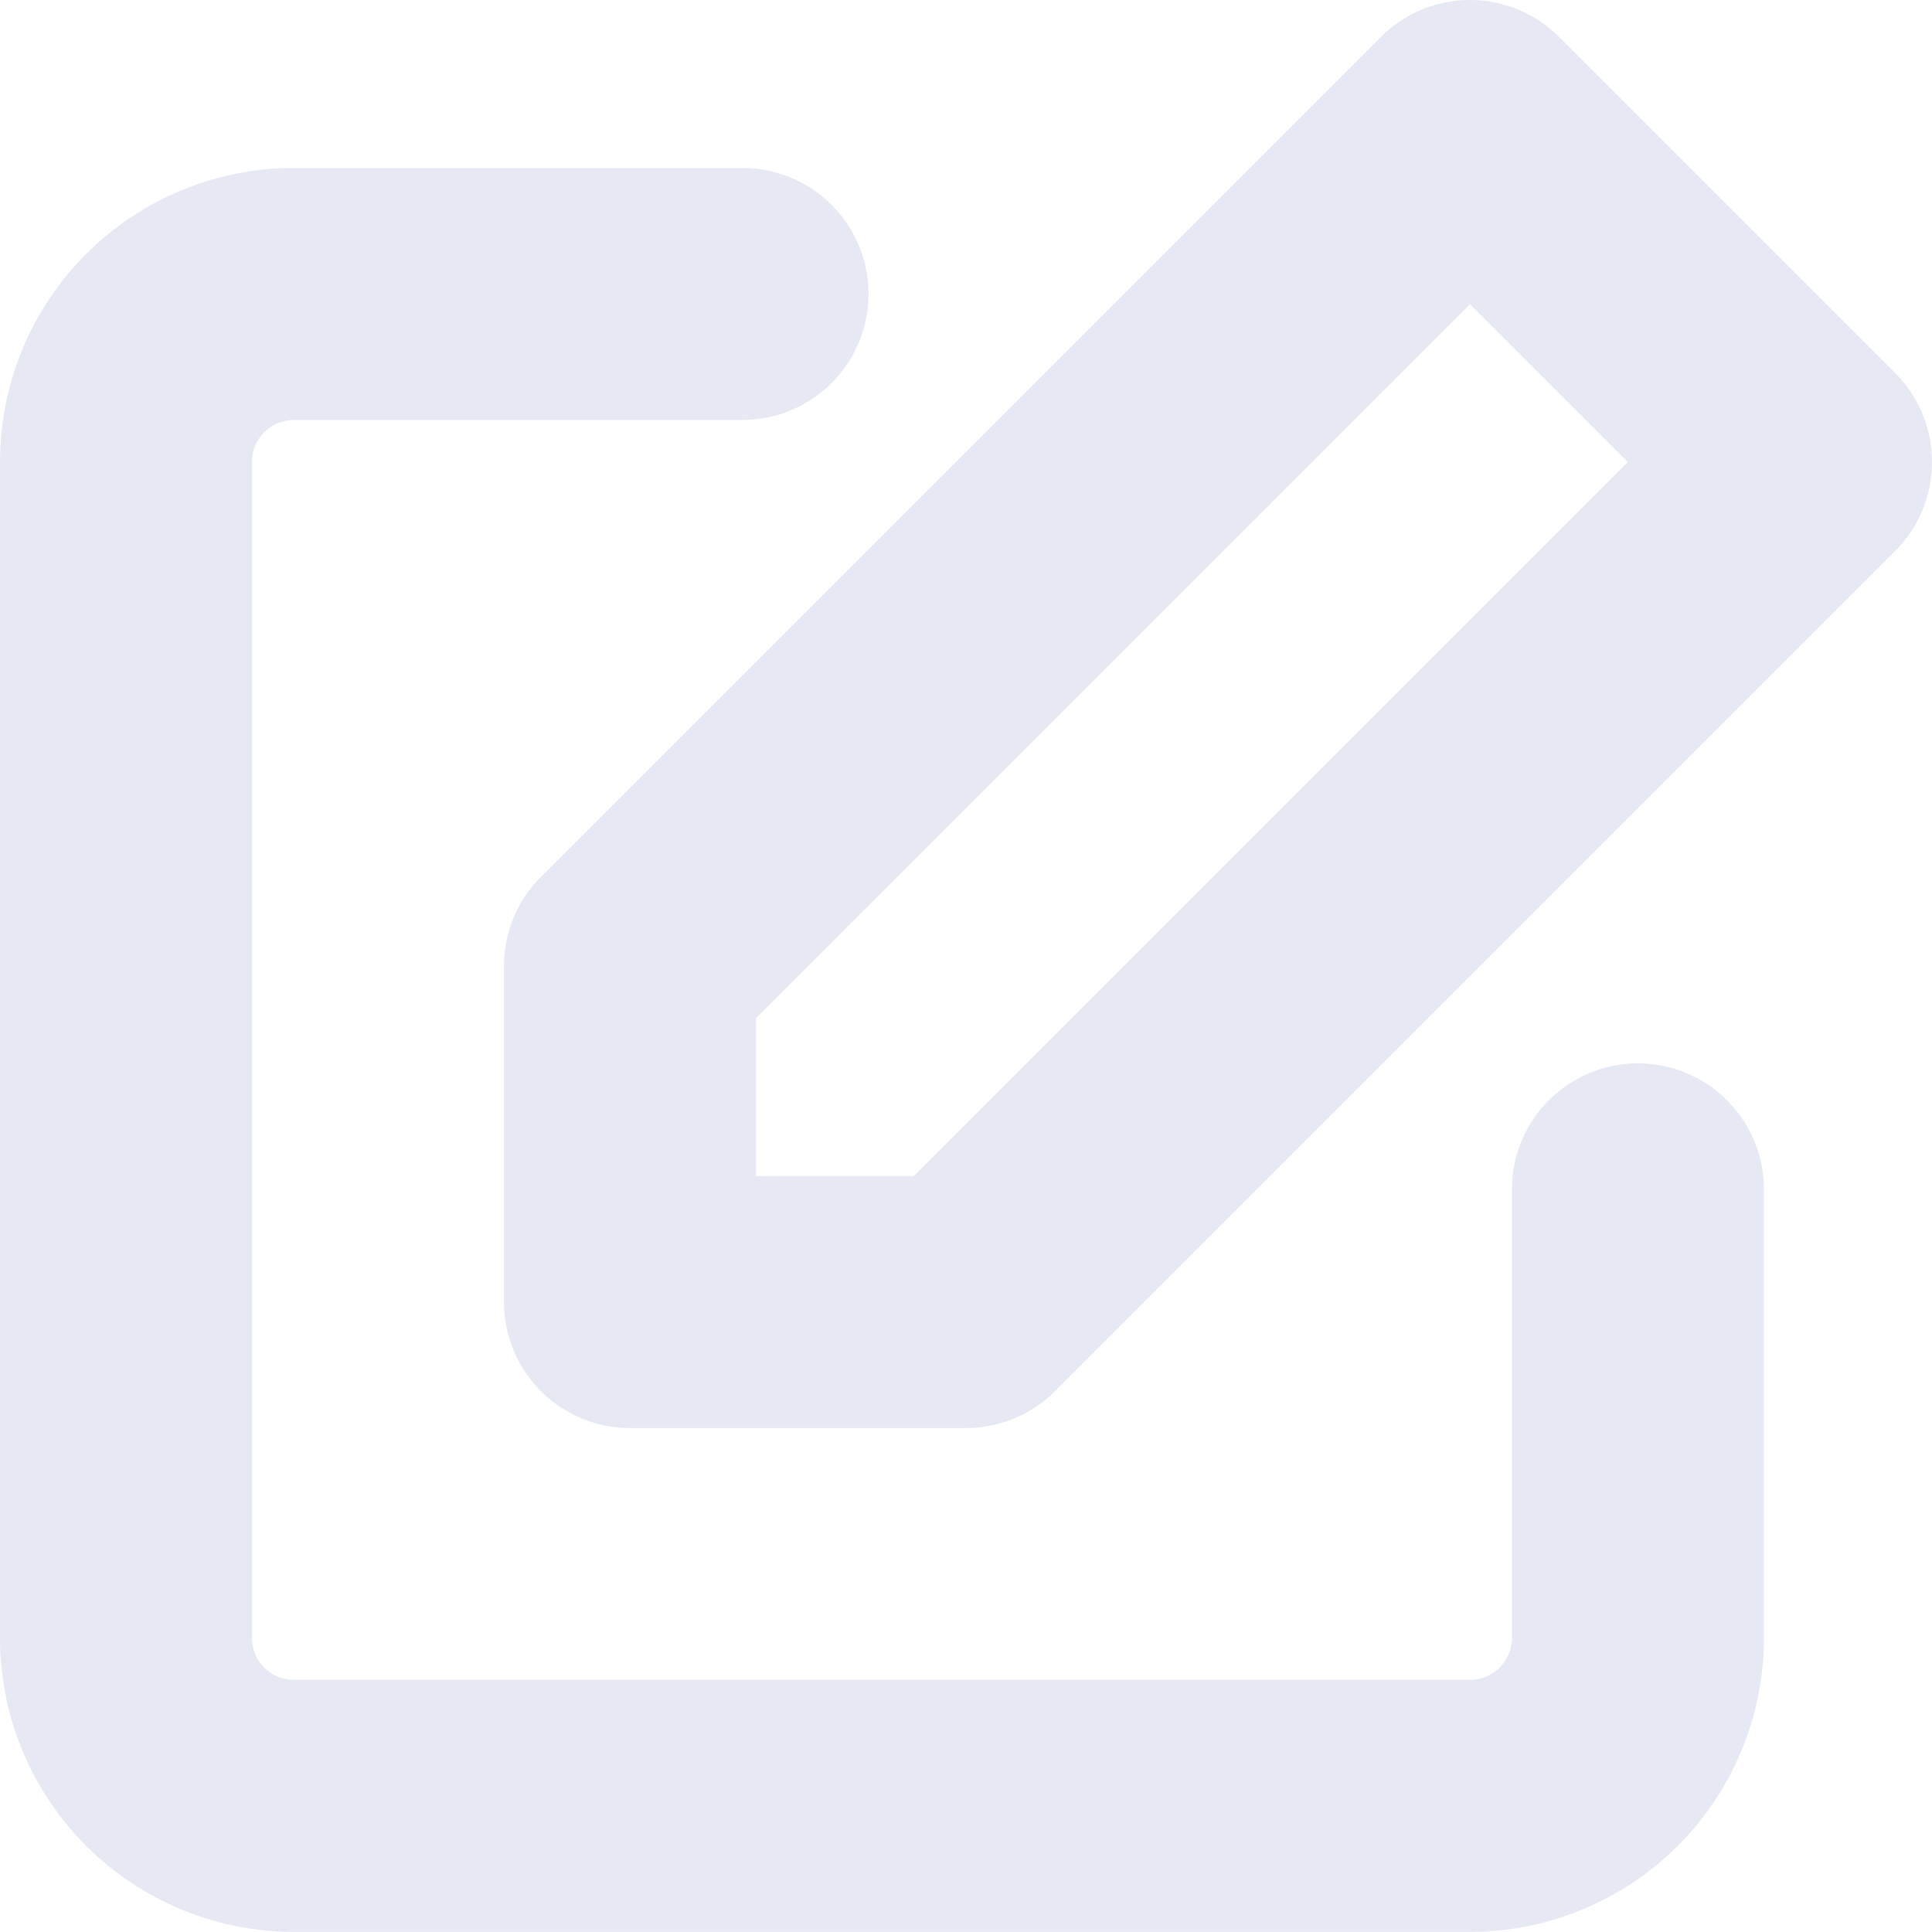 <svg xmlns="http://www.w3.org/2000/svg" width="15.334" height="15.333" viewBox="0 0 15.334 15.333"><defs><style>.a{fill:none;stroke:#e6e9f3;stroke-linecap:round;stroke-linejoin:round;stroke-width:2px;}</style></defs><g transform="translate(1 1)"><path class="a" d="M14,11.107v3.56A1.333,1.333,0,0,1,12.667,16H3.333A1.333,1.333,0,0,1,2,14.667V5.333A1.333,1.333,0,0,1,3.333,4h3.56" transform="translate(-2 -2.667)"/><path class="a" d="M14.667,2l2.667,2.667-6.667,6.667H8V8.667Z" transform="translate(-4 -2)"/></g></svg>